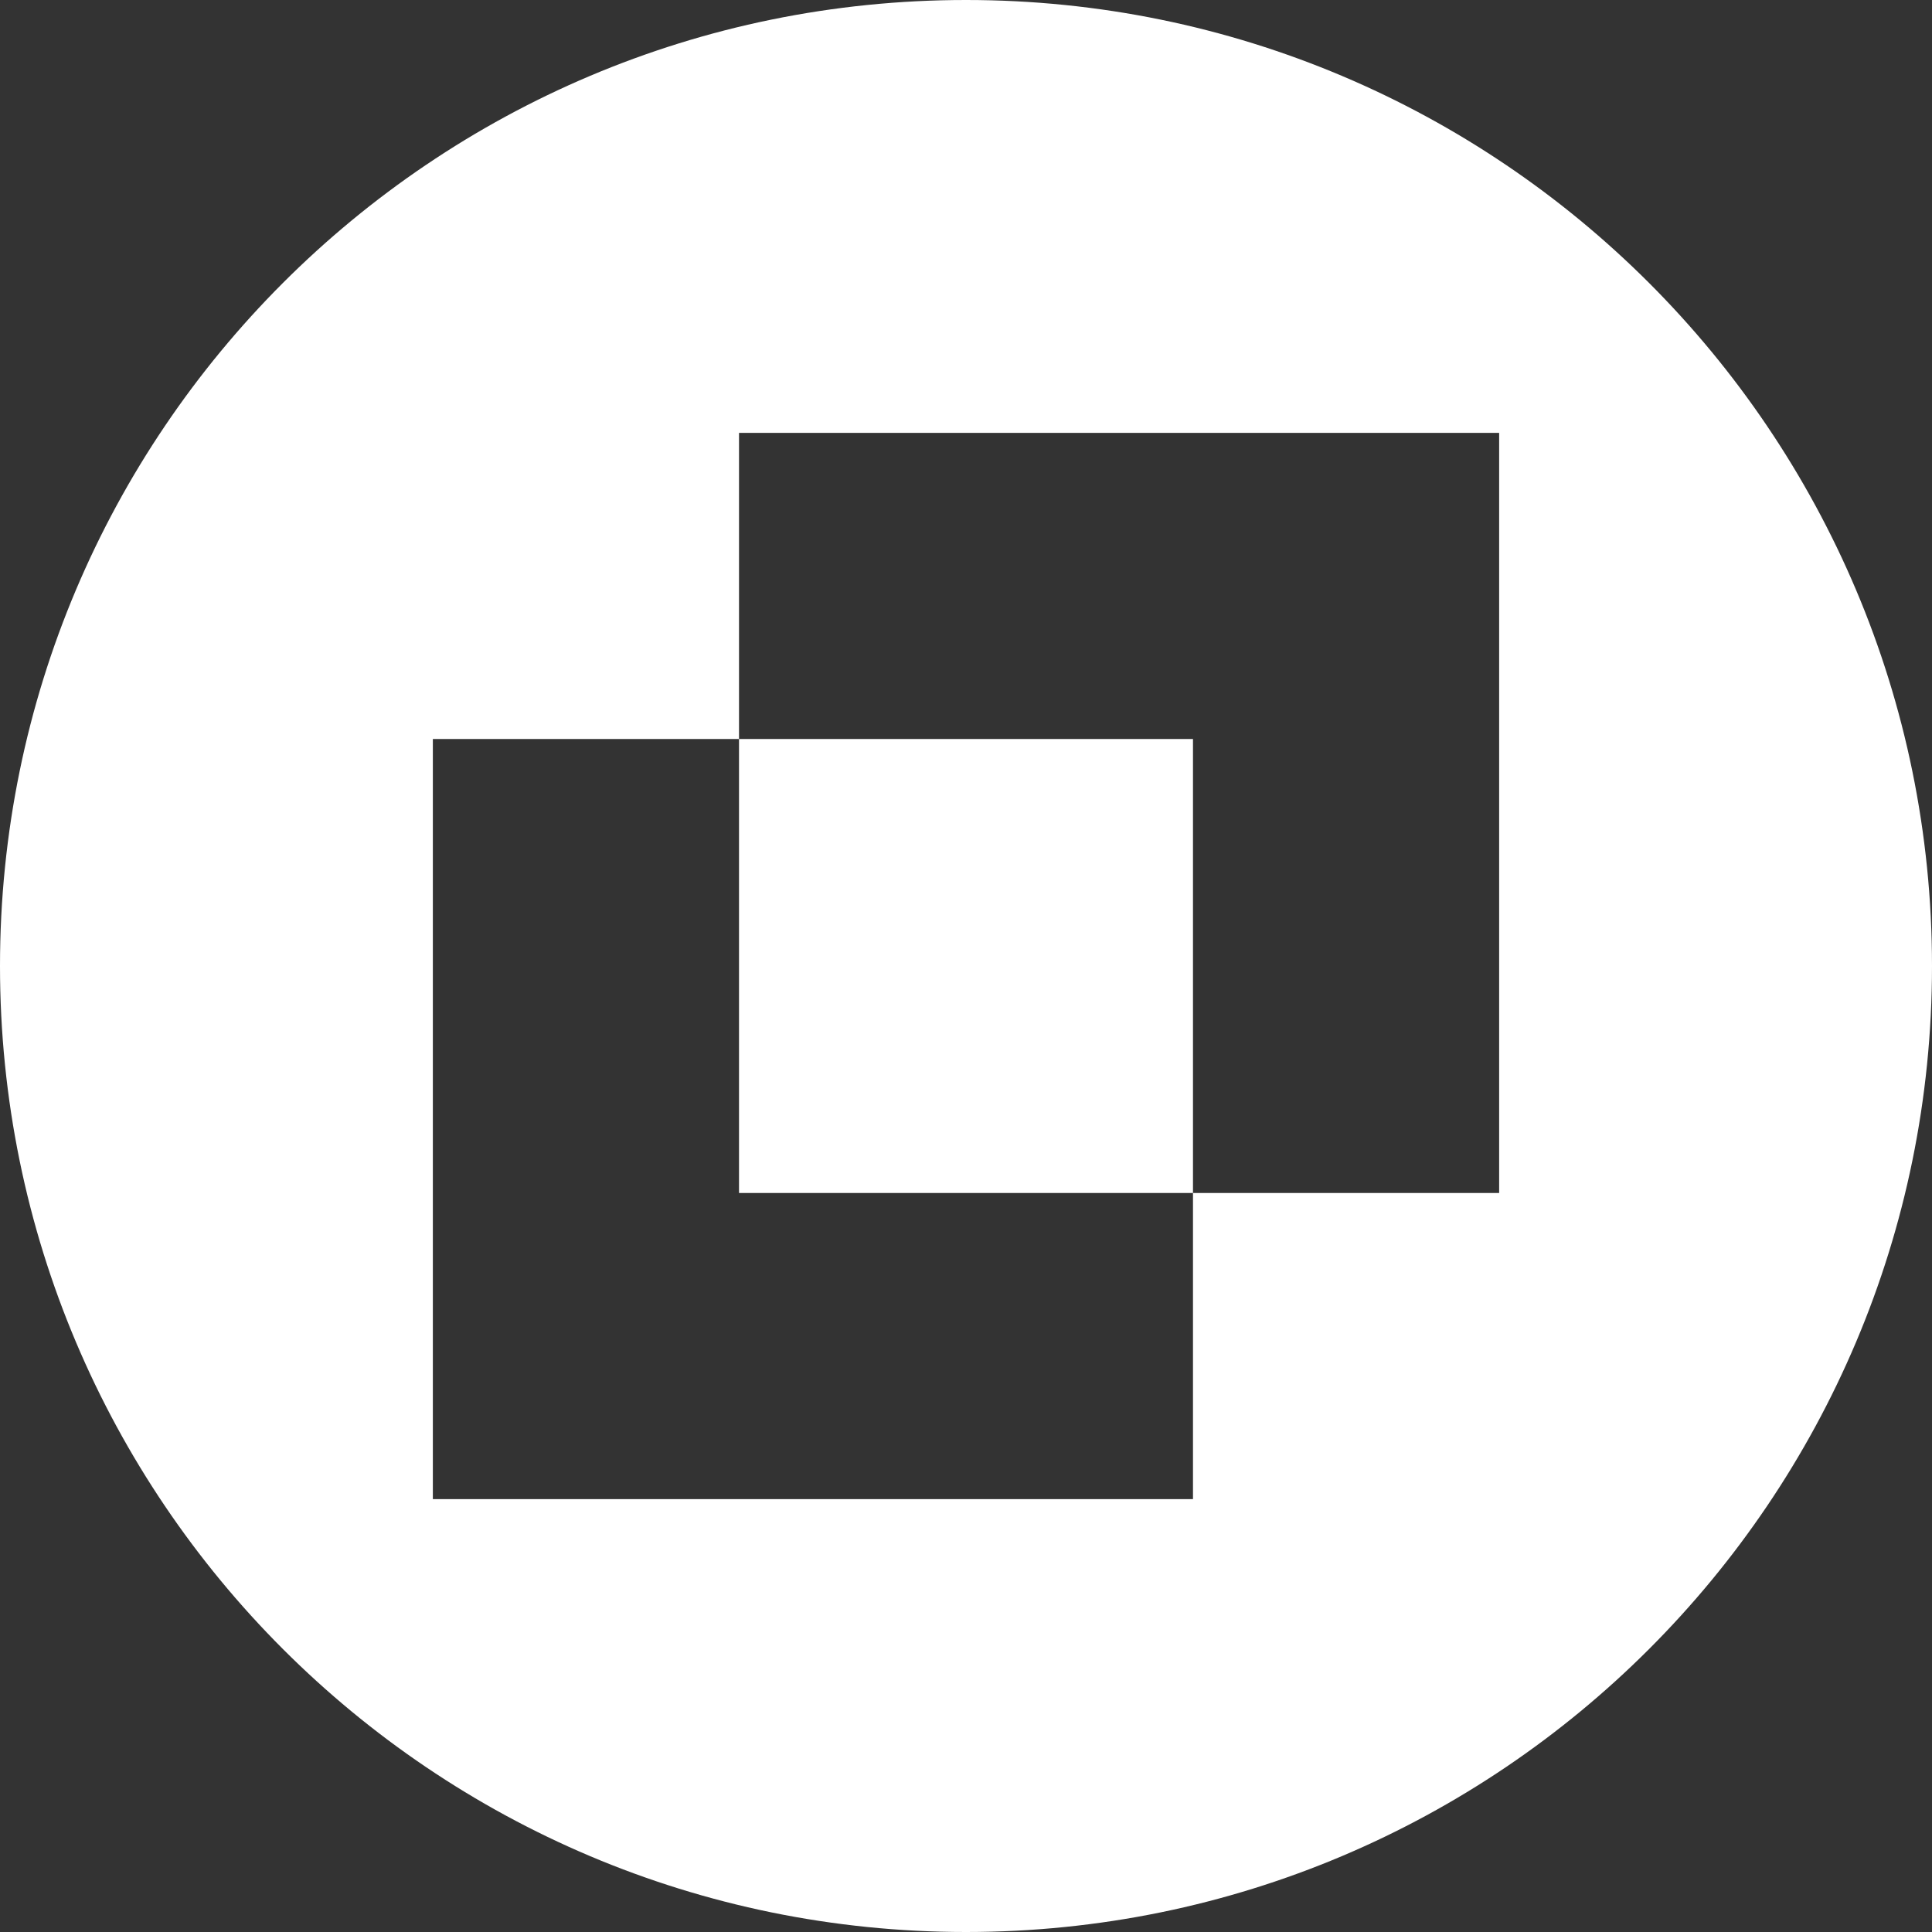 <svg width="183" height="183" viewBox="0 0 183 183" fill="none" xmlns="http://www.w3.org/2000/svg">
<rect x="0" y="0" width="183" height="183" fill="#333333" stroke="none"/>
<path d="M91.5 0C142.034 0 183 40.966 183 91.5C183 142.034 142.034 183 91.5 183C40.966 183 0 142.034 0 91.5C0 40.966 40.966 0 91.5 0ZM41 70V142H113V113H70V70H41ZM70 41V70H113V113H142V41H70Z" fill="#fff"/>
</svg>
